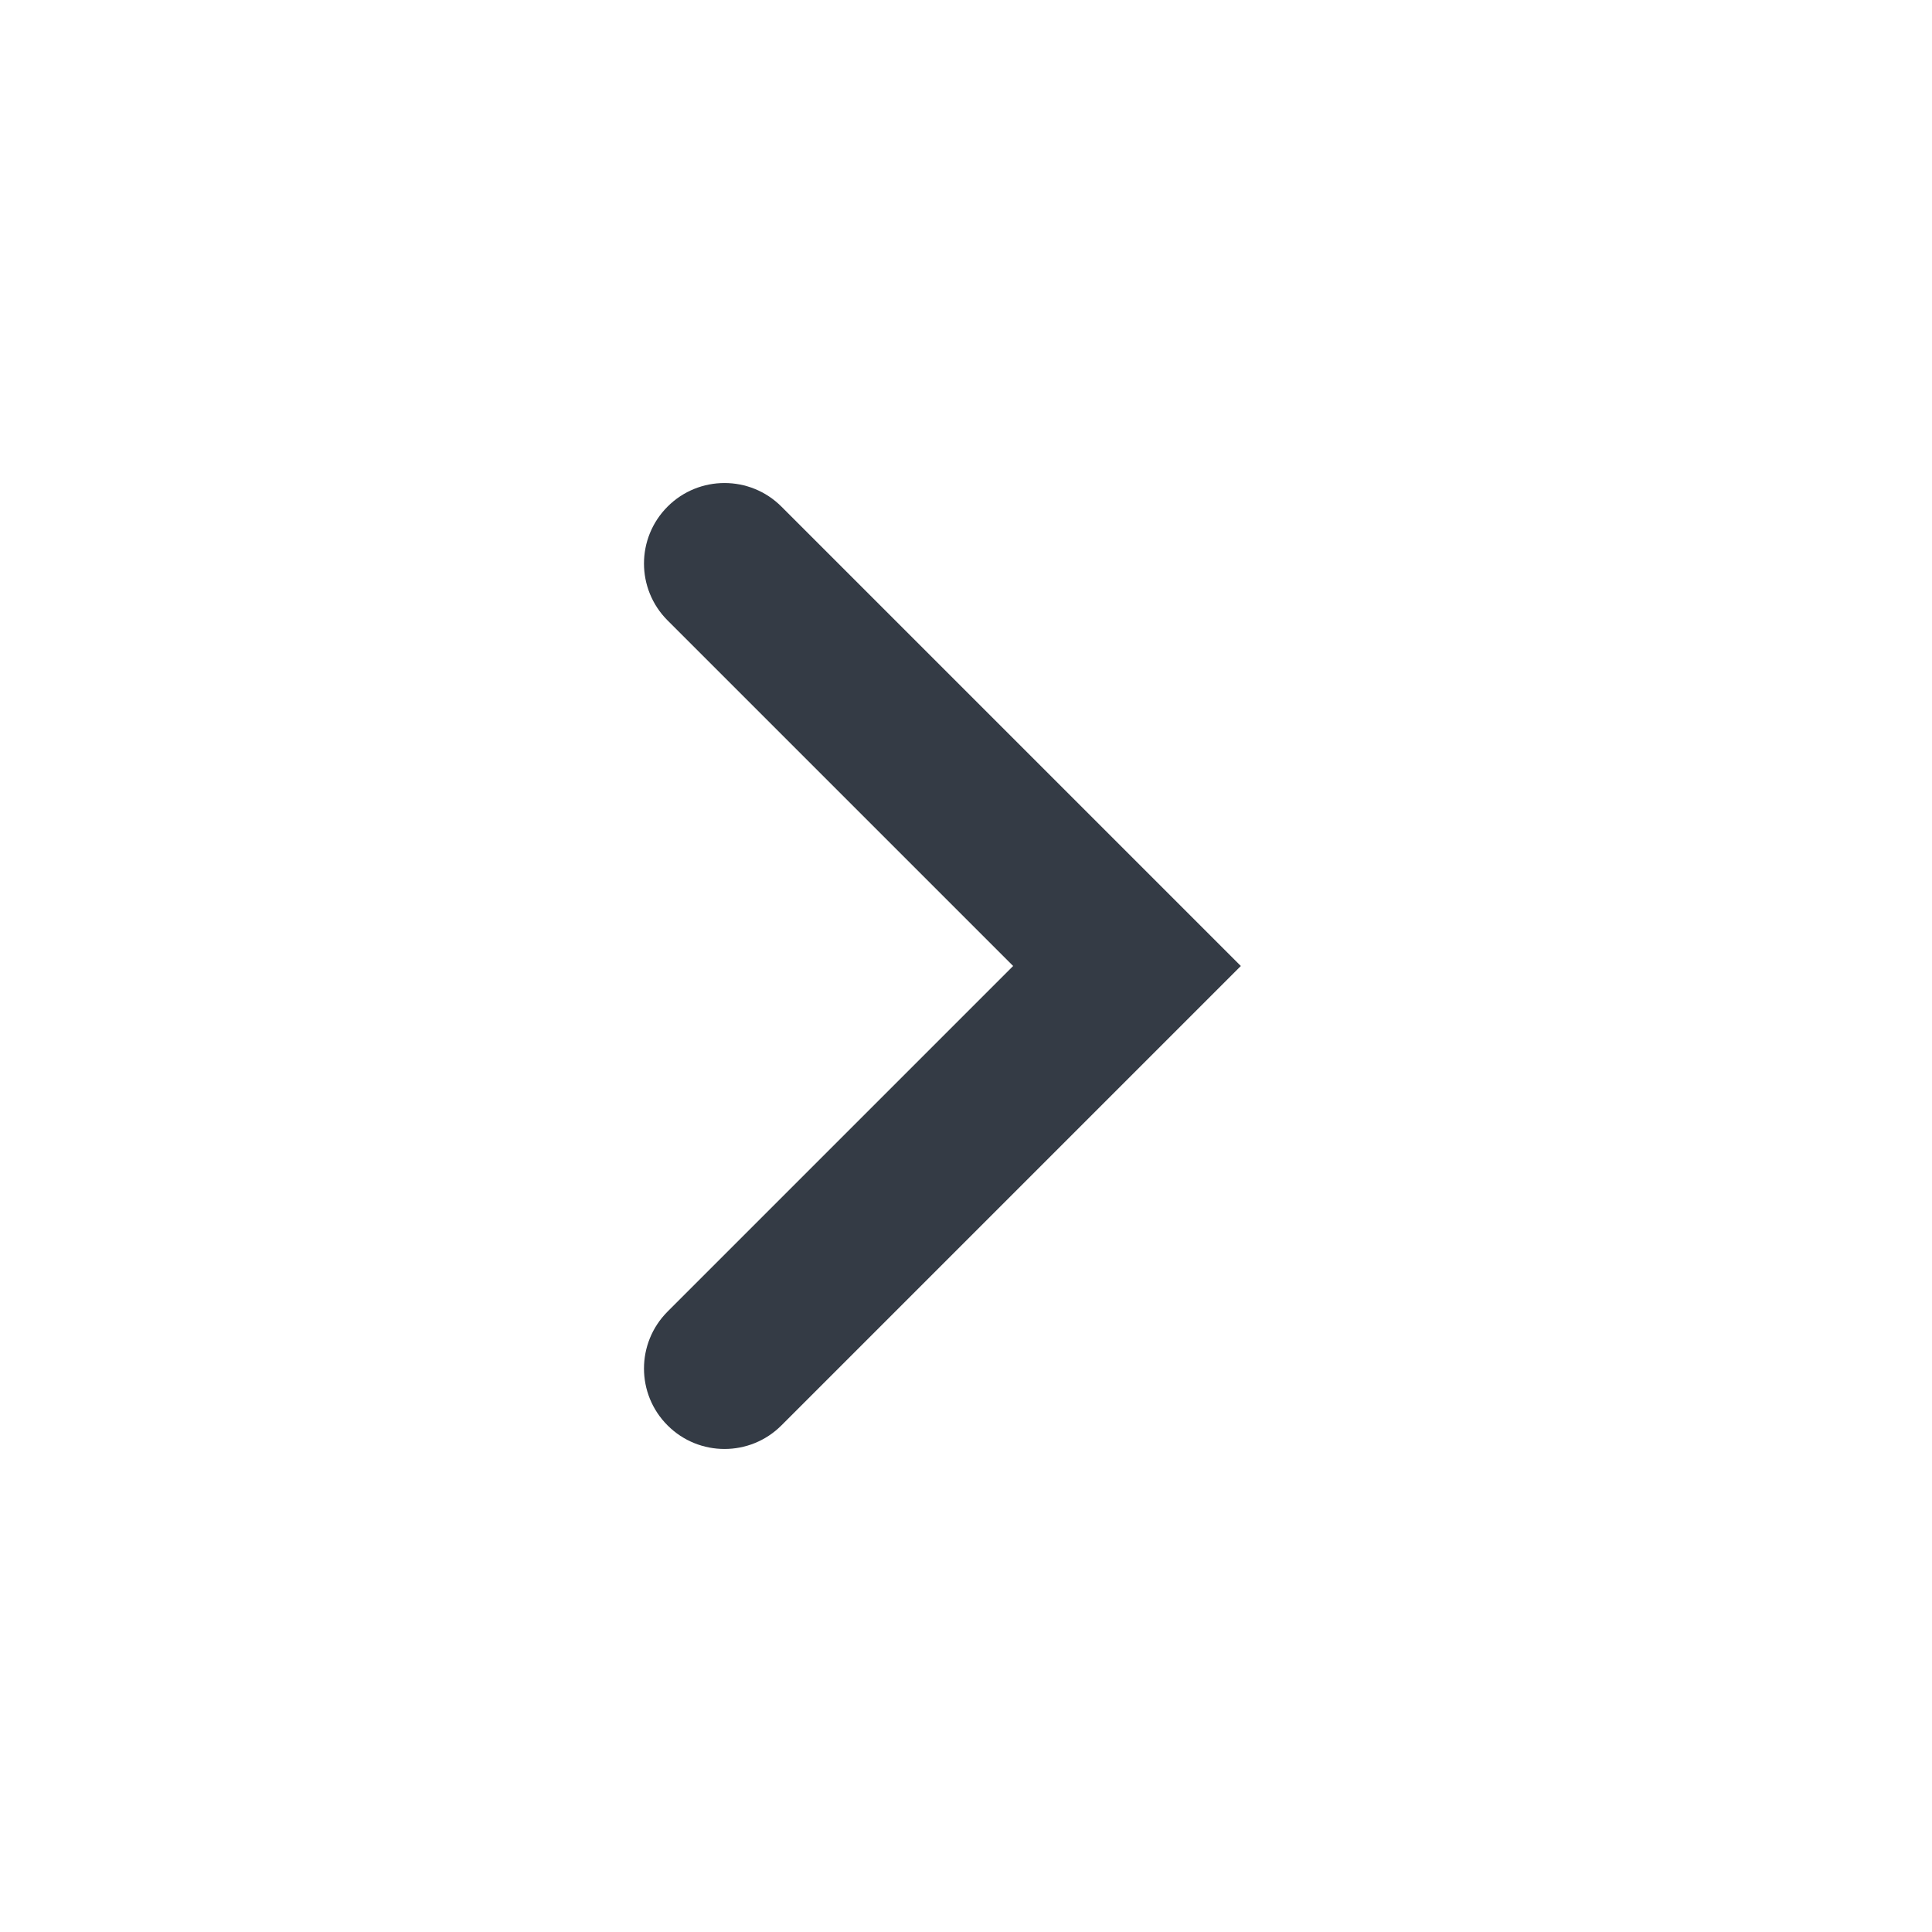 <svg width="20" height="20" viewBox="0 0 20 20" fill="none" xmlns="http://www.w3.org/2000/svg">
<path fill-rule="evenodd" clip-rule="evenodd" d="M6.911 5.244C6.585 5.57 6.585 6.097 6.911 6.423L10.488 10L6.911 13.577C6.585 13.903 6.585 14.431 6.911 14.756C7.236 15.081 7.764 15.081 8.089 14.756L12.845 10L8.089 5.244C7.764 4.919 7.236 4.919 6.911 5.244Z" fill="#343B45"/>
</svg>
